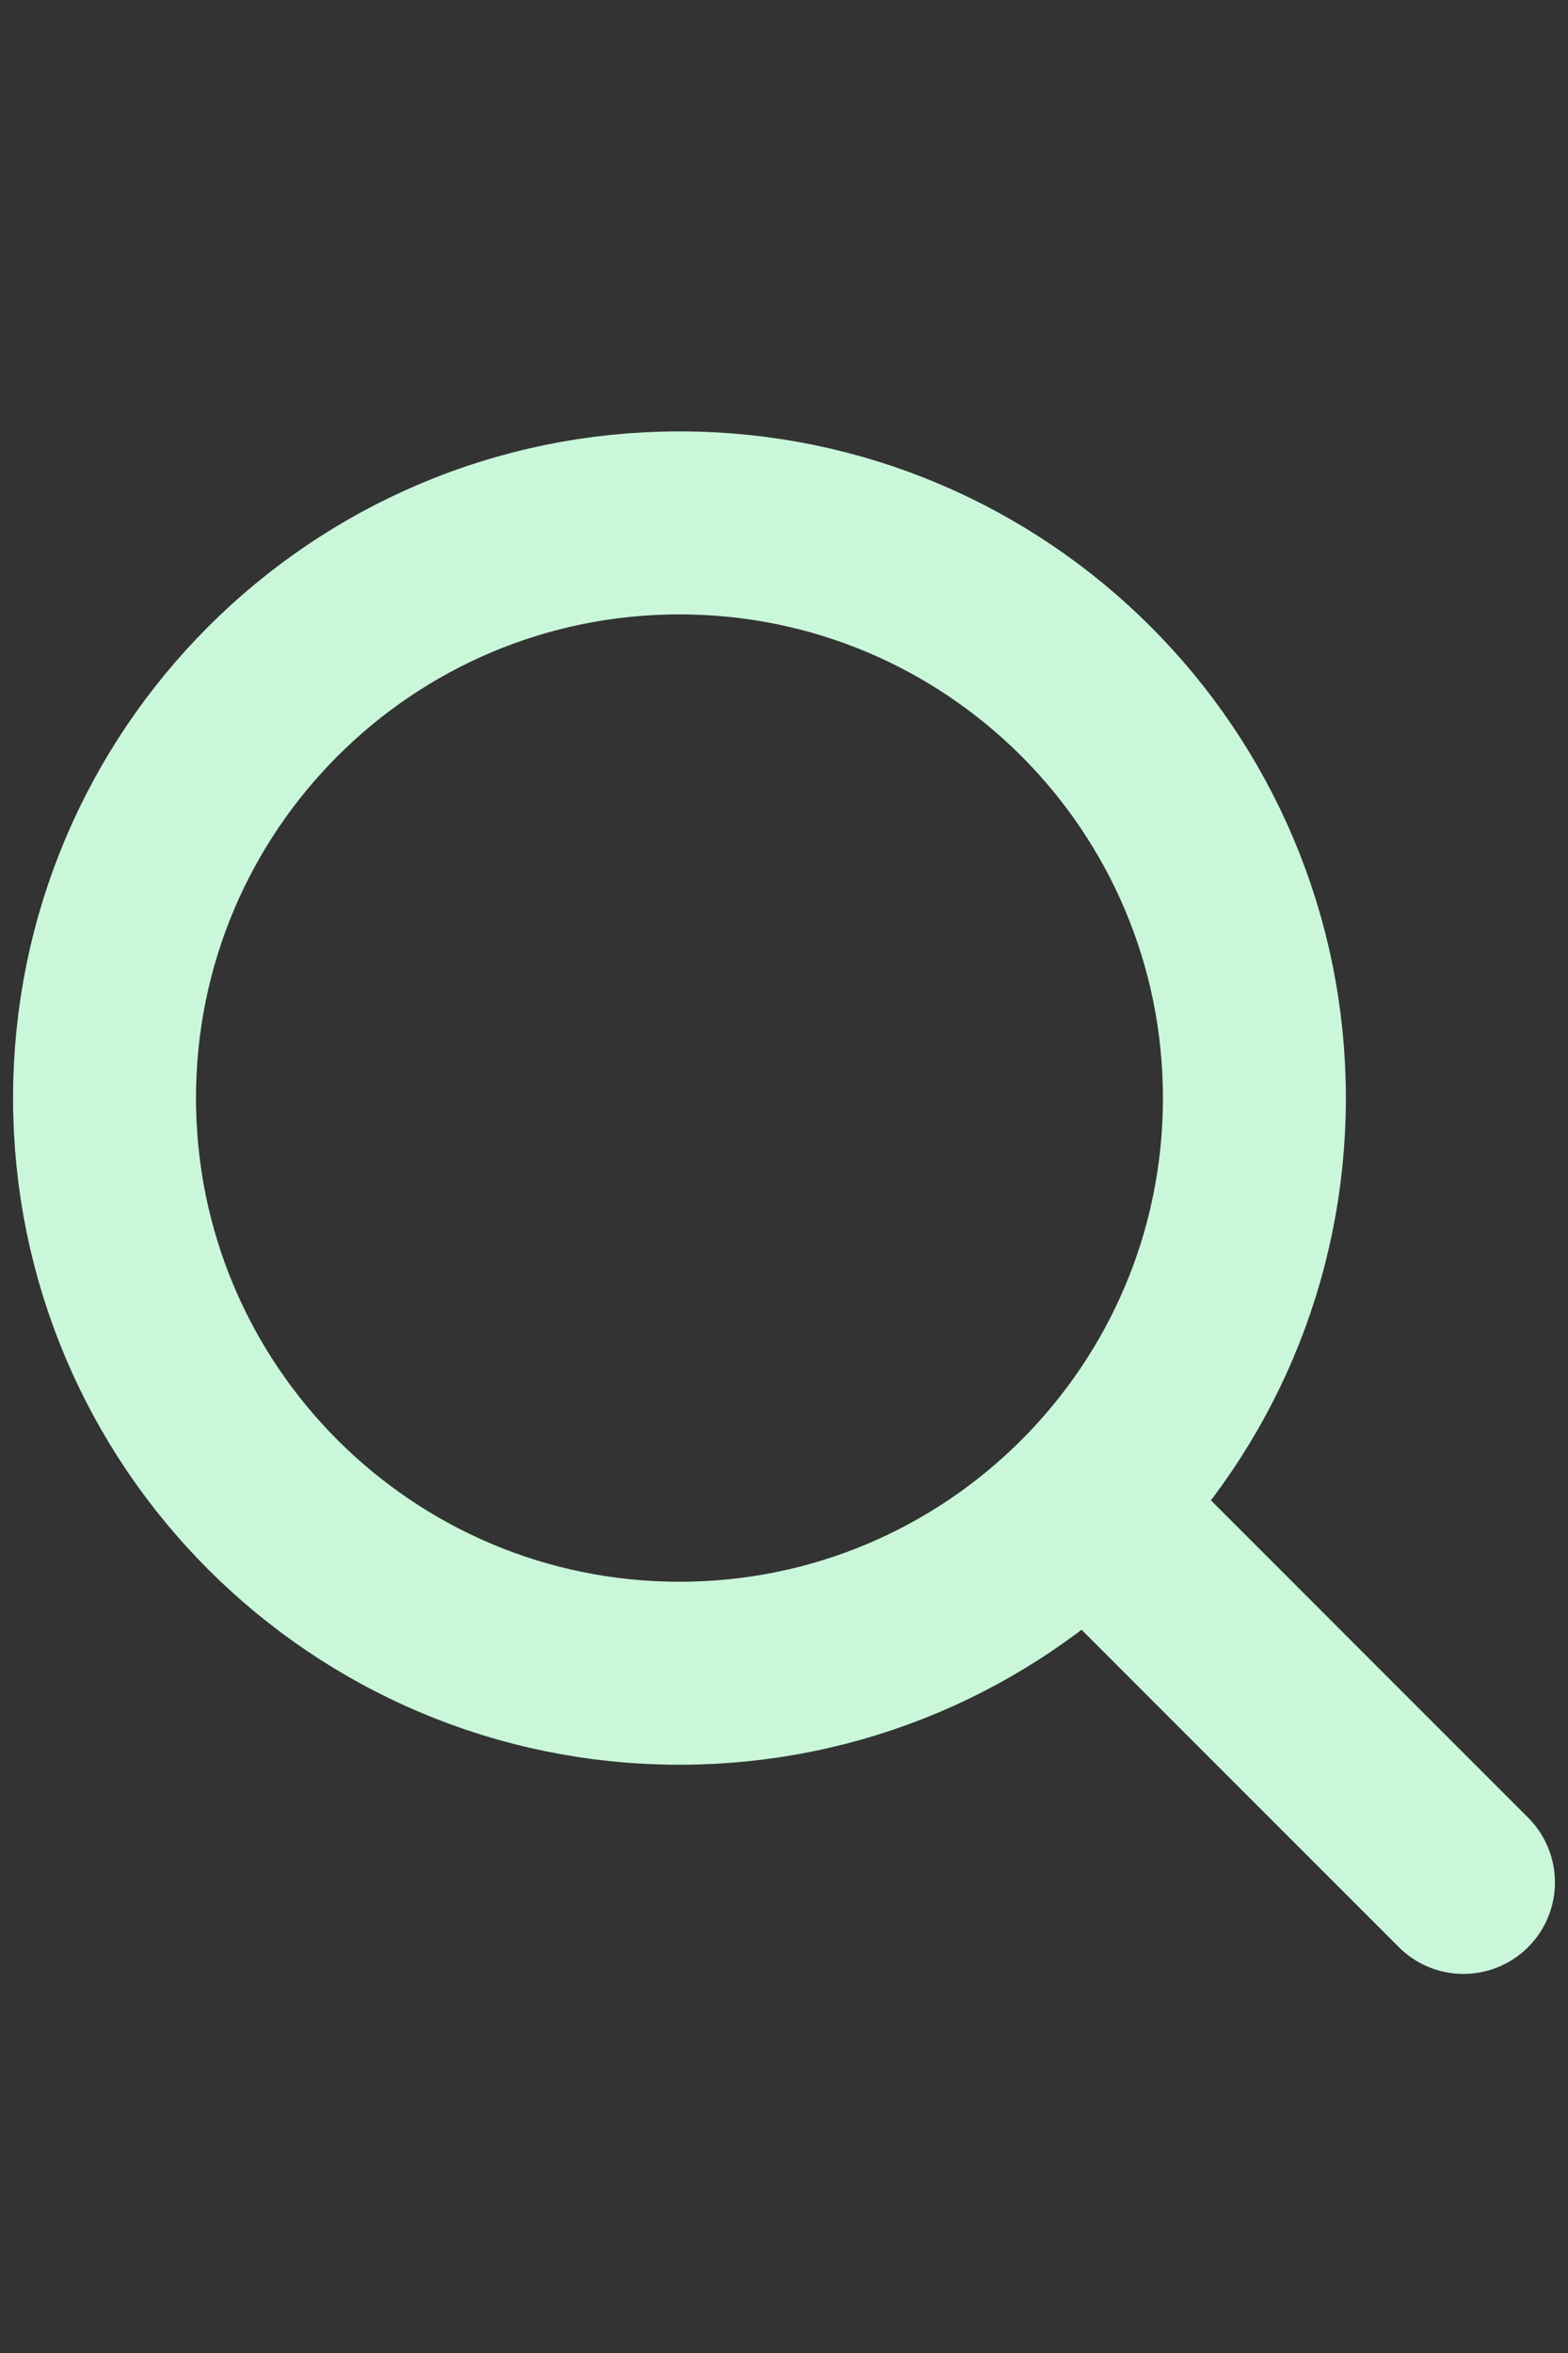 <svg xmlns="http://www.w3.org/2000/svg" width="30" height="45" viewBox="0 0 30 45" fill="none">
<rect x="0" y="0" width="30" height="45" fill="#333333" stroke="none"/>
<path d="M28 36L20.778 28.778M20.778 28.778C22.769 26.788 24 24.038 24 21C24 14.925 19.075 10 13 10C6.925 10 2 14.925 2 21C2 27.075 6.925 32 13 32C16.038 32 18.788 30.769 20.778 28.778Z" stroke="#CAF7DA" stroke-width="3.5" stroke-linecap="round"/>
</svg>